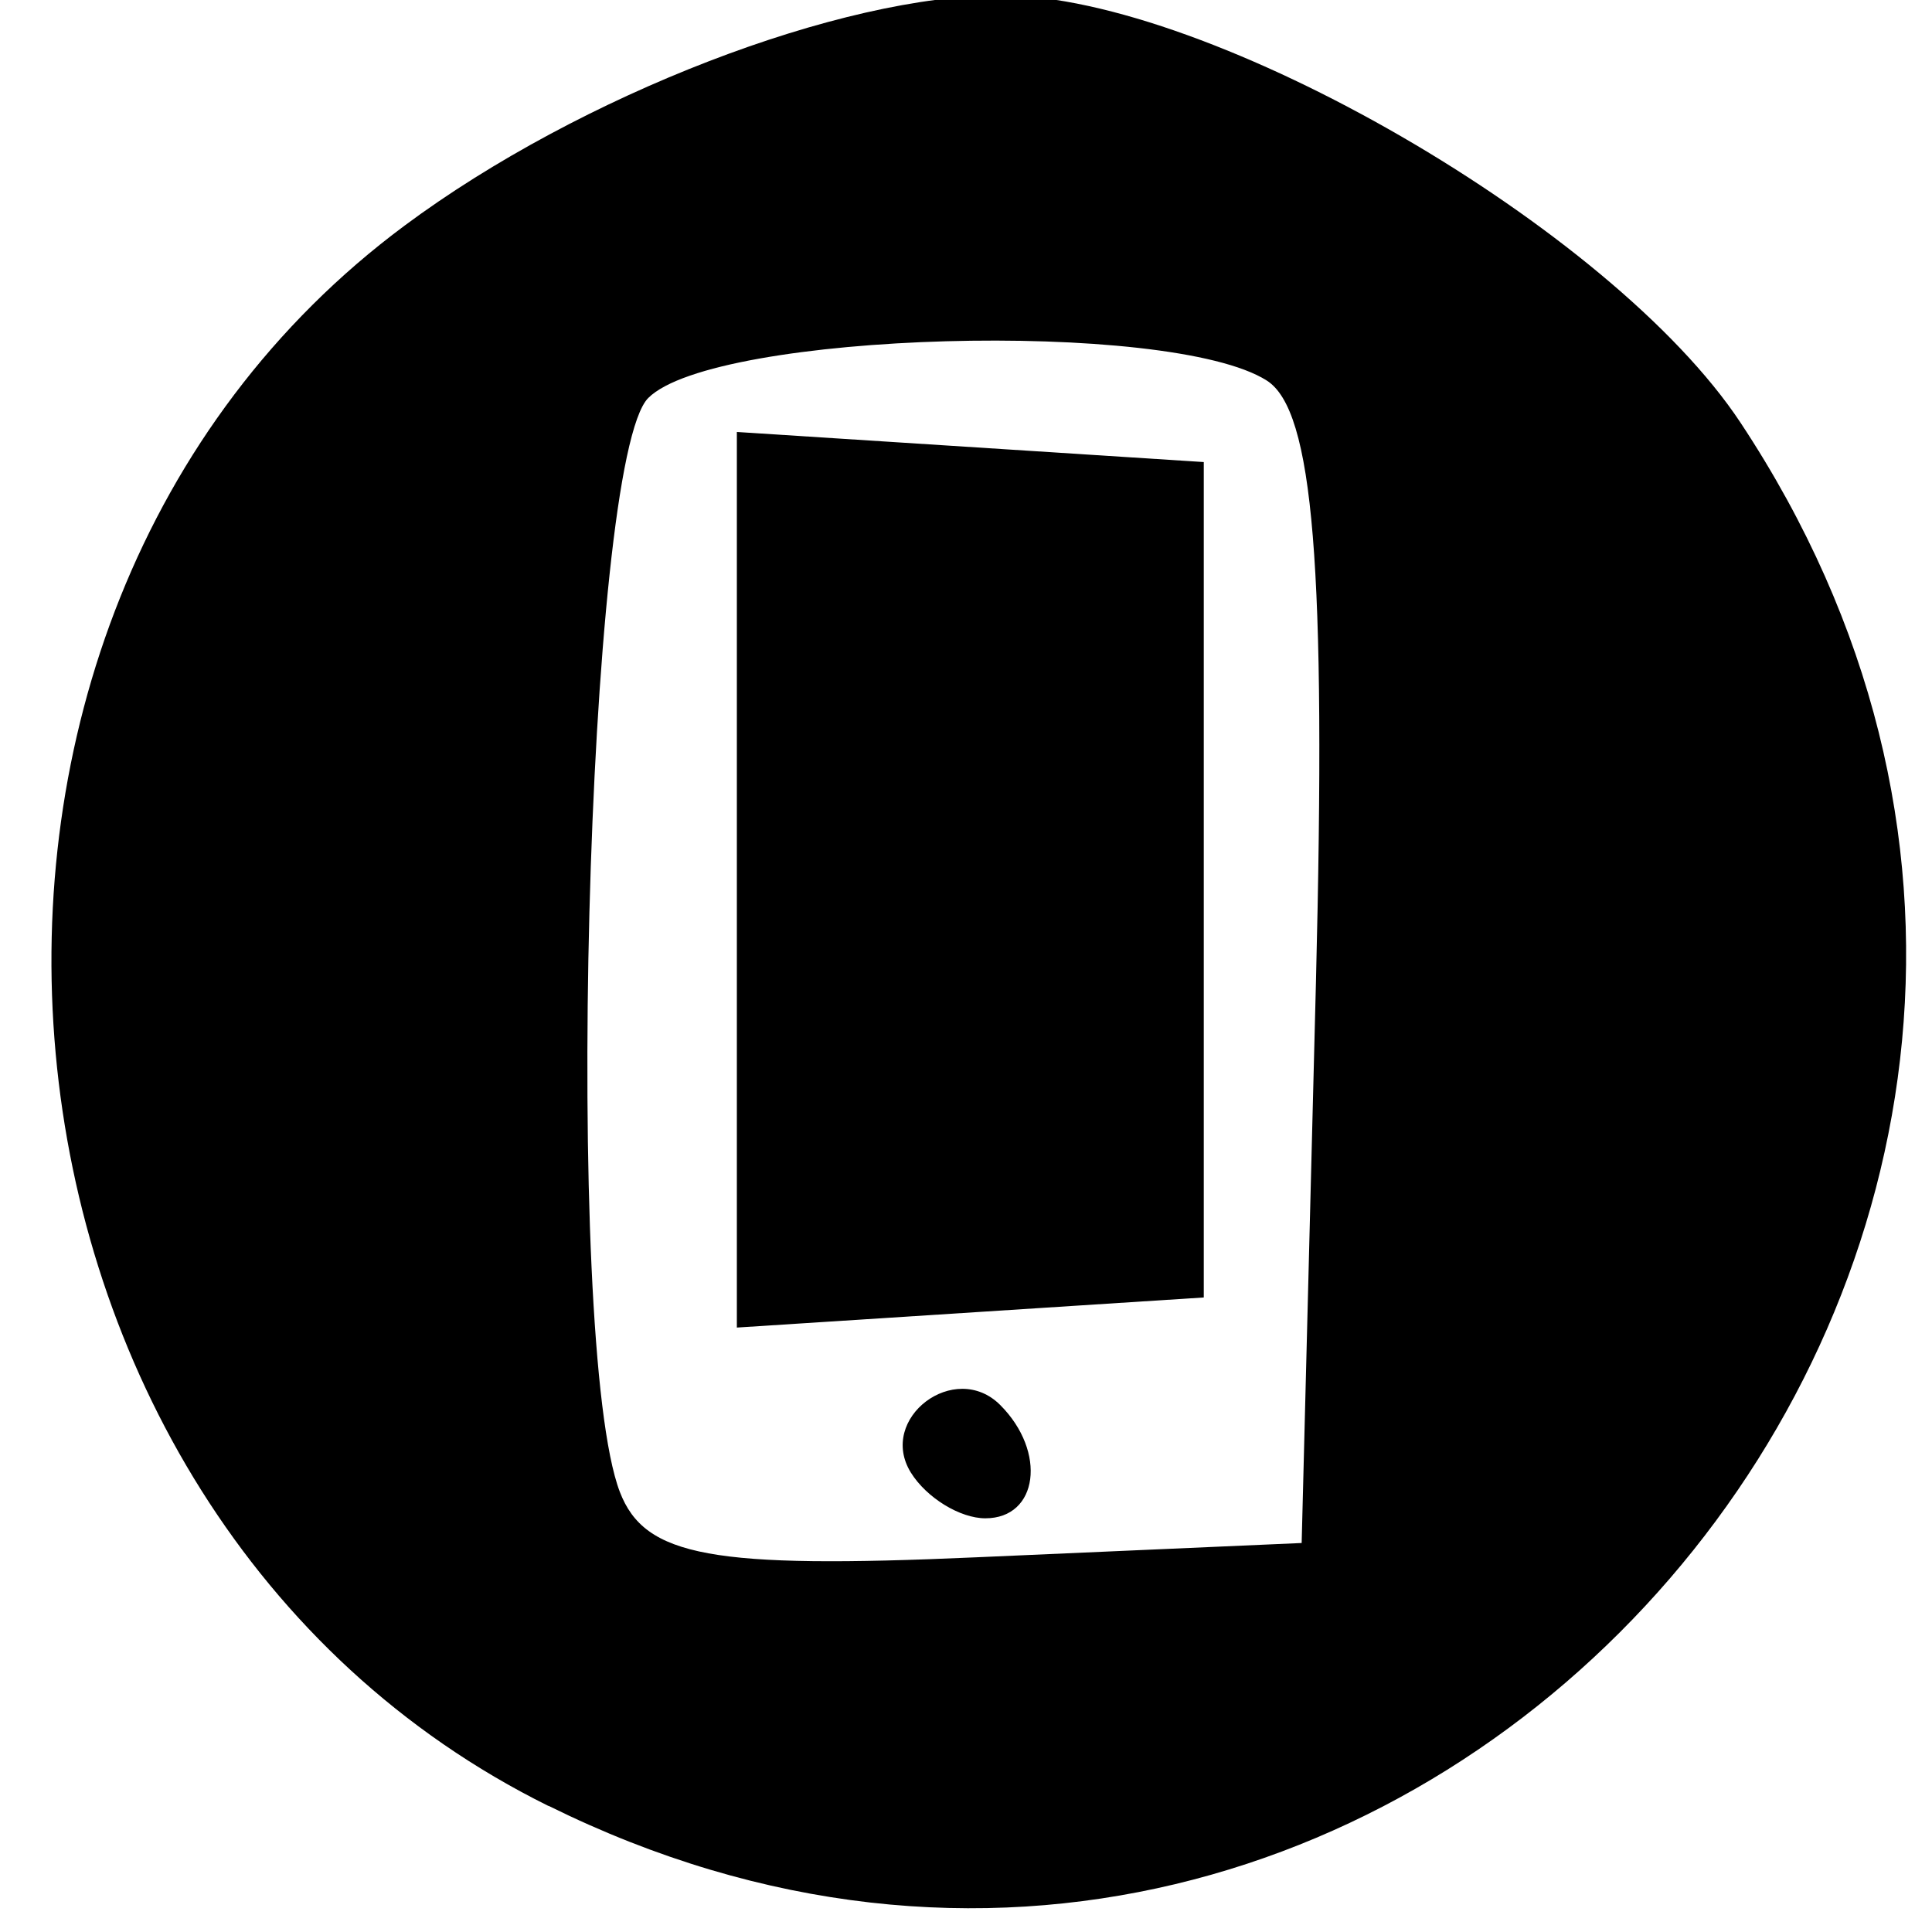 <?xml version="1.0" encoding="UTF-8" standalone="no"?>
<svg
   xmlns:dc="http://purl.org/dc/elements/1.1/"
   xmlns:cc="http://creativecommons.org/ns#"
   xmlns:rdf="http://www.w3.org/1999/02/22-rdf-syntax-ns#"
   xmlns:svg="http://www.w3.org/2000/svg"
   xmlns="http://www.w3.org/2000/svg"
   width="15mm"
   height="15mm"
   viewBox="0 0 15 15"
   version="1.1"
   id="svg8">
  <defs
     id="defs2" />
  <g
     id="layer1"
     transform="matrix(1.442,0,0,1.442,-4.363,-409.237)">
    <path
       style="fill:#000000;stroke-width:0.265"
       d="m 5.979,293.522 c -3.19,-1.579 -3.628,-6.39 -0.775,-8.509 0.946,-0.703 2.351,-1.244 3.217,-1.24 1.124,0.005 3.284,1.255 3.976,2.301 2.886,4.36 -1.761,9.752 -6.418,7.447 z m 4.132,-4.438 c 0.056,-2.239 -0.013,-3.077 -0.265,-3.237 -0.523,-0.332 -2.973,-0.263 -3.33,0.094 -0.335,0.335 -0.459,5.092 -0.153,5.89 0.134,0.349 0.497,0.415 1.918,0.352 l 1.753,-0.077 z m -2.181,2.643 c -0.181,-0.292 0.237,-0.608 0.481,-0.364 0.252,0.252 0.205,0.61 -0.08,0.61 -0.137,0 -0.317,-0.111 -0.401,-0.246 z m -0.937,-3.193 v -2.41 l 1.257,0.081 1.257,0.081 v 2.249 2.249 l -1.257,0.081 -1.257,0.081 z"
       id="path119" />
  </g>
</svg>
